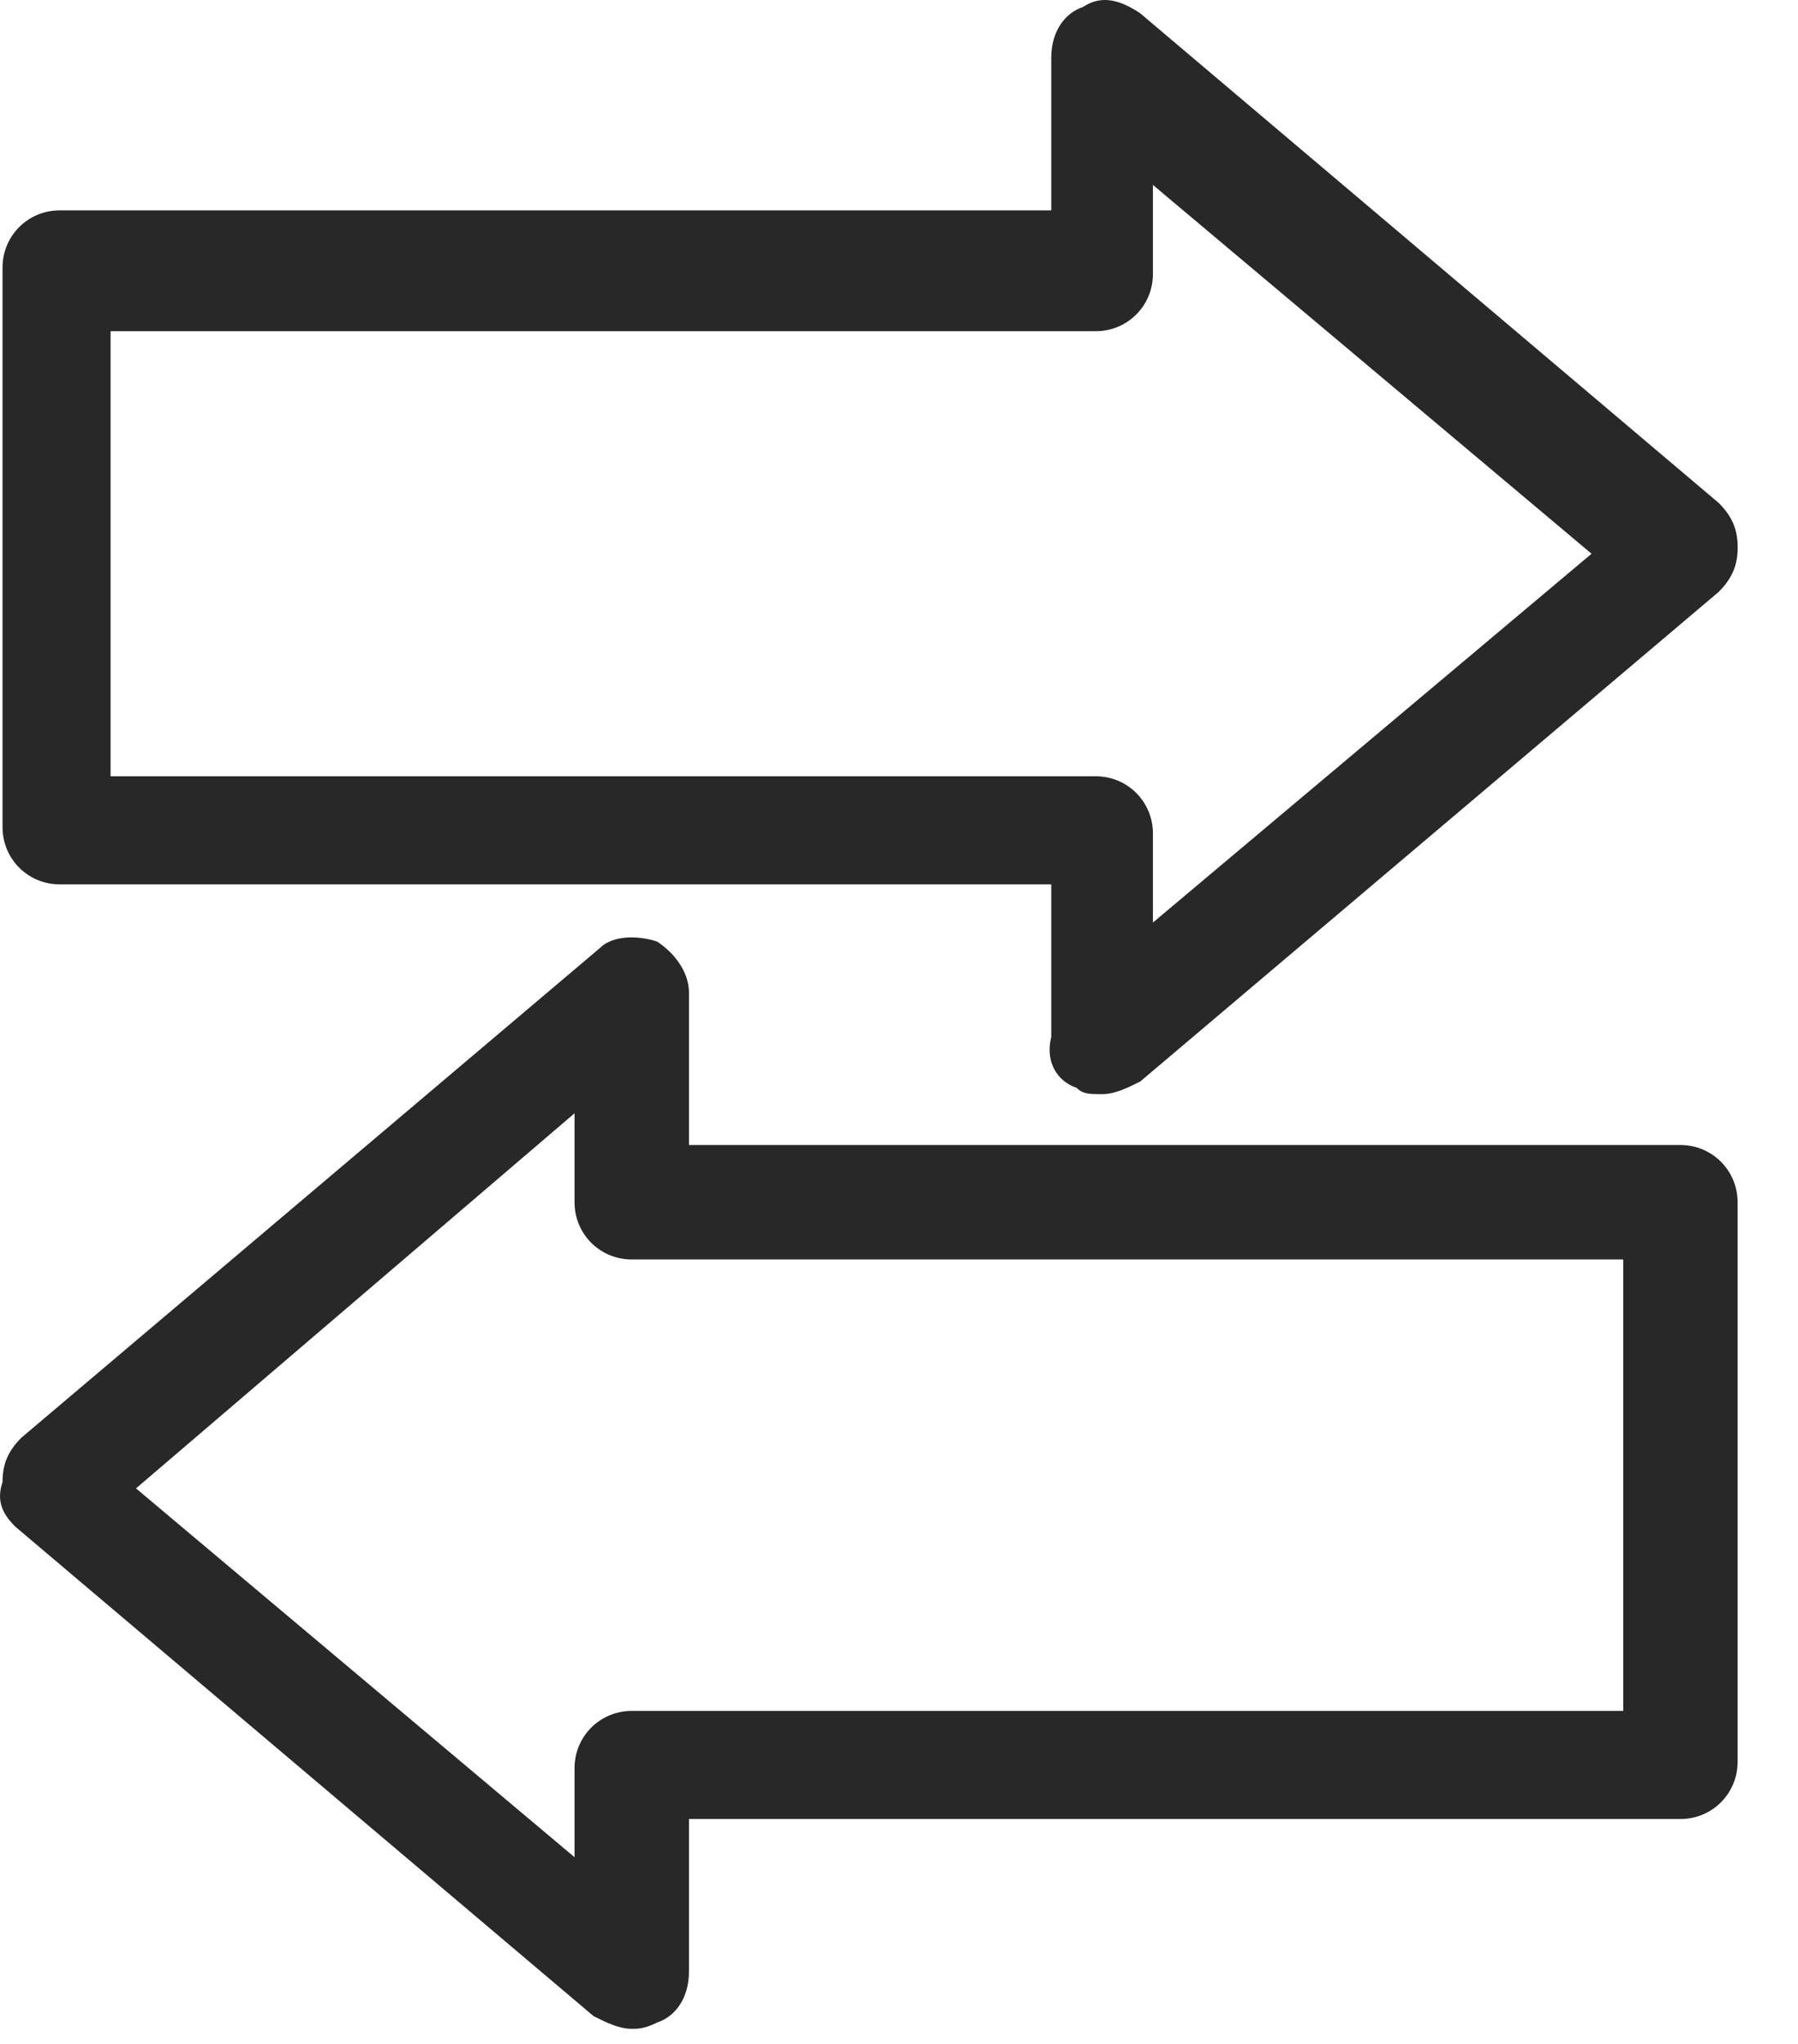 <svg width="22" height="25" viewBox="0 0 22 25" fill="none" xmlns="http://www.w3.org/2000/svg">
<path d="M13.174 13.306C13.252 13.383 13.33 13.383 13.485 13.383C13.641 13.383 13.796 13.306 13.952 13.228L21.029 7.24C21.184 7.084 21.262 6.928 21.262 6.695C21.262 6.462 21.184 6.306 21.029 6.151L13.952 0.163C13.719 0.007 13.485 -0.071 13.252 0.085C13.019 0.163 12.863 0.396 12.863 0.707V2.573H0.731C0.342 2.573 0.031 2.884 0.031 3.273V10.117C0.031 10.506 0.342 10.817 0.731 10.817H12.863V12.683C12.785 12.994 12.941 13.228 13.174 13.306ZM1.353 9.573V4.051H13.408C13.796 4.051 14.107 3.74 14.107 3.351V2.262L19.474 6.773L14.107 11.284V10.195C14.107 9.806 13.796 9.495 13.408 9.495H1.353V9.573Z" fill="#282828"/>
<path d="M0.186 18.672L7.263 24.66C7.419 24.738 7.574 24.815 7.73 24.815C7.807 24.815 7.885 24.815 8.041 24.738C8.274 24.66 8.43 24.427 8.43 24.116V22.249H20.561C20.95 22.249 21.261 21.938 21.261 21.549V14.705C21.261 14.317 20.95 14.005 20.561 14.005H8.43V12.139C8.43 11.906 8.274 11.672 8.041 11.517C7.807 11.439 7.496 11.439 7.341 11.595L0.264 17.583C0.108 17.738 0.031 17.894 0.031 18.127C-0.047 18.361 0.031 18.516 0.186 18.672ZM7.03 13.617V14.705C7.03 15.094 7.341 15.405 7.73 15.405H19.862V20.927H7.73C7.341 20.927 7.03 21.238 7.03 21.627V22.716L1.664 18.205L7.03 13.617Z" fill="#282828"/>
</svg>
